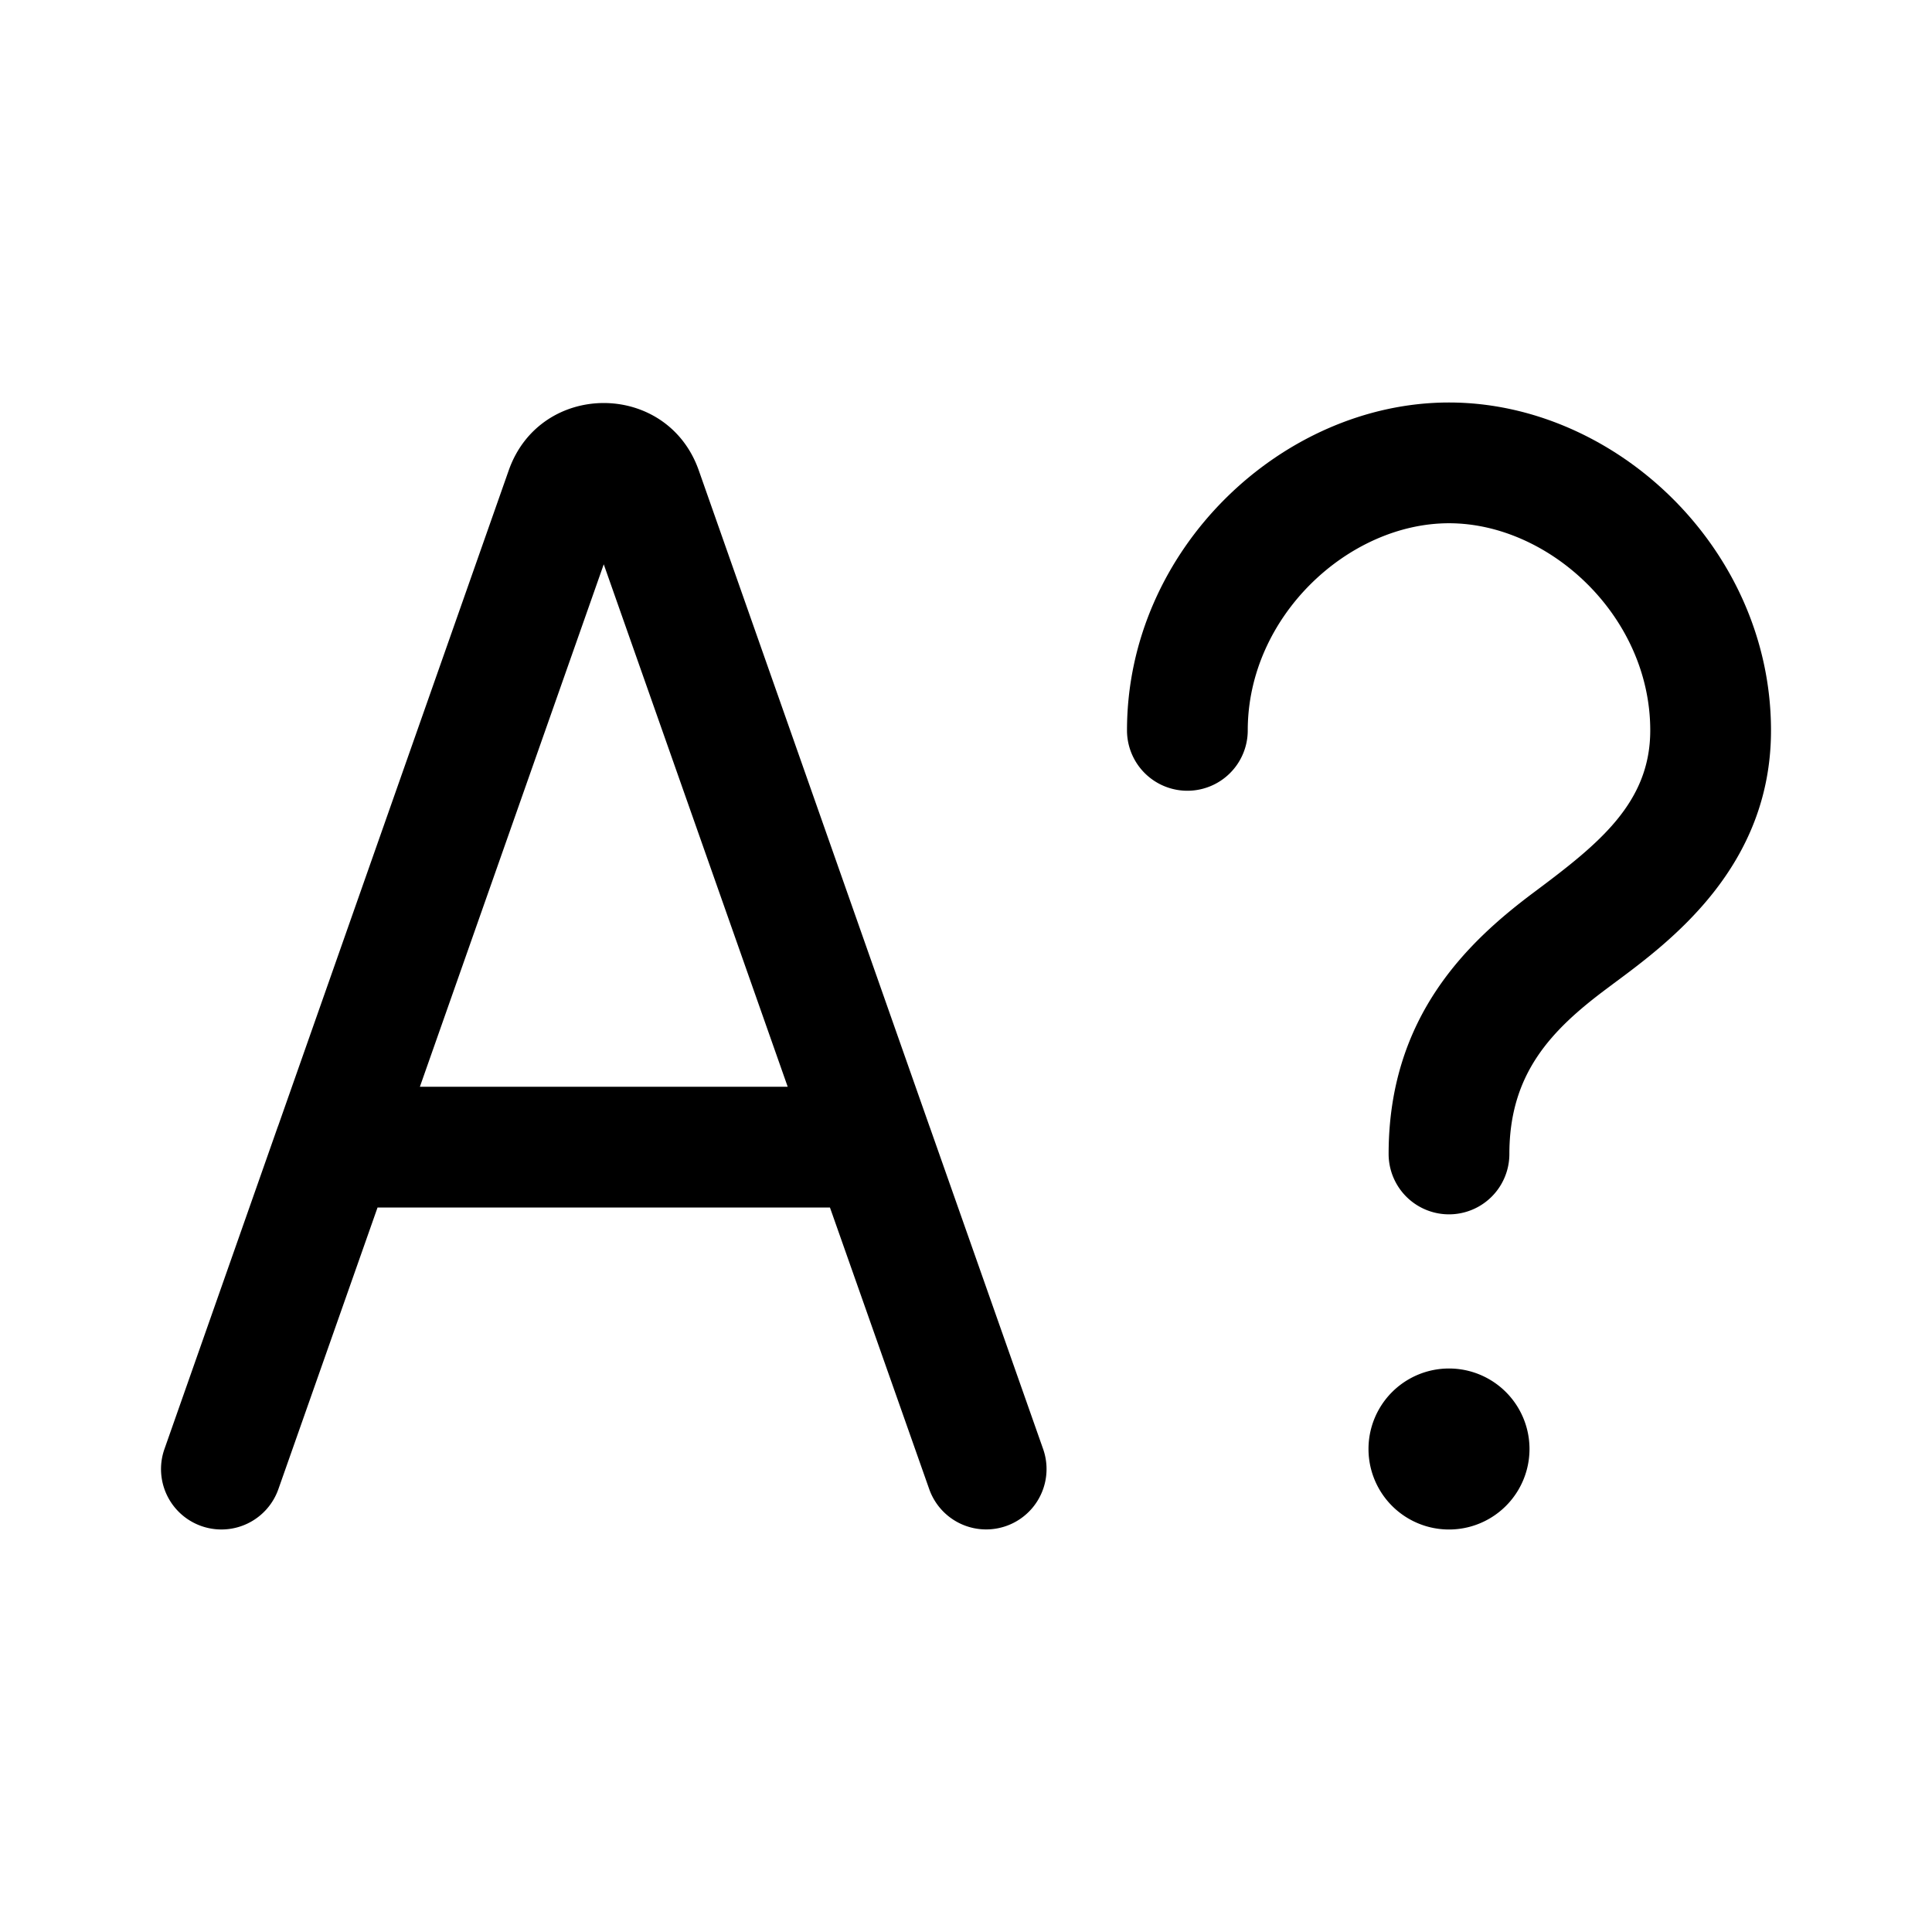 <svg xmlns="http://www.w3.org/2000/svg" width="24" height="24"><path d="M18 5c-2.067 0-4 1.818-4 4.073a.75.75 0 001.5 0C15.5 7.656 16.752 6.5 18 6.5s2.5 1.156 2.5 2.573c0 .9-.64 1.41-1.432 2.002-.823.613-1.818 1.544-1.818 3.26a.75.75 0 101.5 0c0-.999.52-1.54 1.214-2.057l.08-.06C20.752 11.694 22 10.766 22 9.074 22 6.818 20.067 5 18 5z"/><path fill-rule="evenodd" d="M6.32 5.842c.393-1.114 1.967-1.114 2.36 0l2.864 8.143.012.033L12.958 18a.75.75 0 11-1.415.498L10.31 15H4.69l-1.232 3.499A.75.75 0 112.043 18l1.401-3.984a.767.767 0 01.012-.032L6.32 5.842zM9.785 13.5L7.5 7.01 5.216 13.5h4.568z"/><path d="M19 18a1 1 0 11-2 0 1 1 0 012 0z"/></svg>